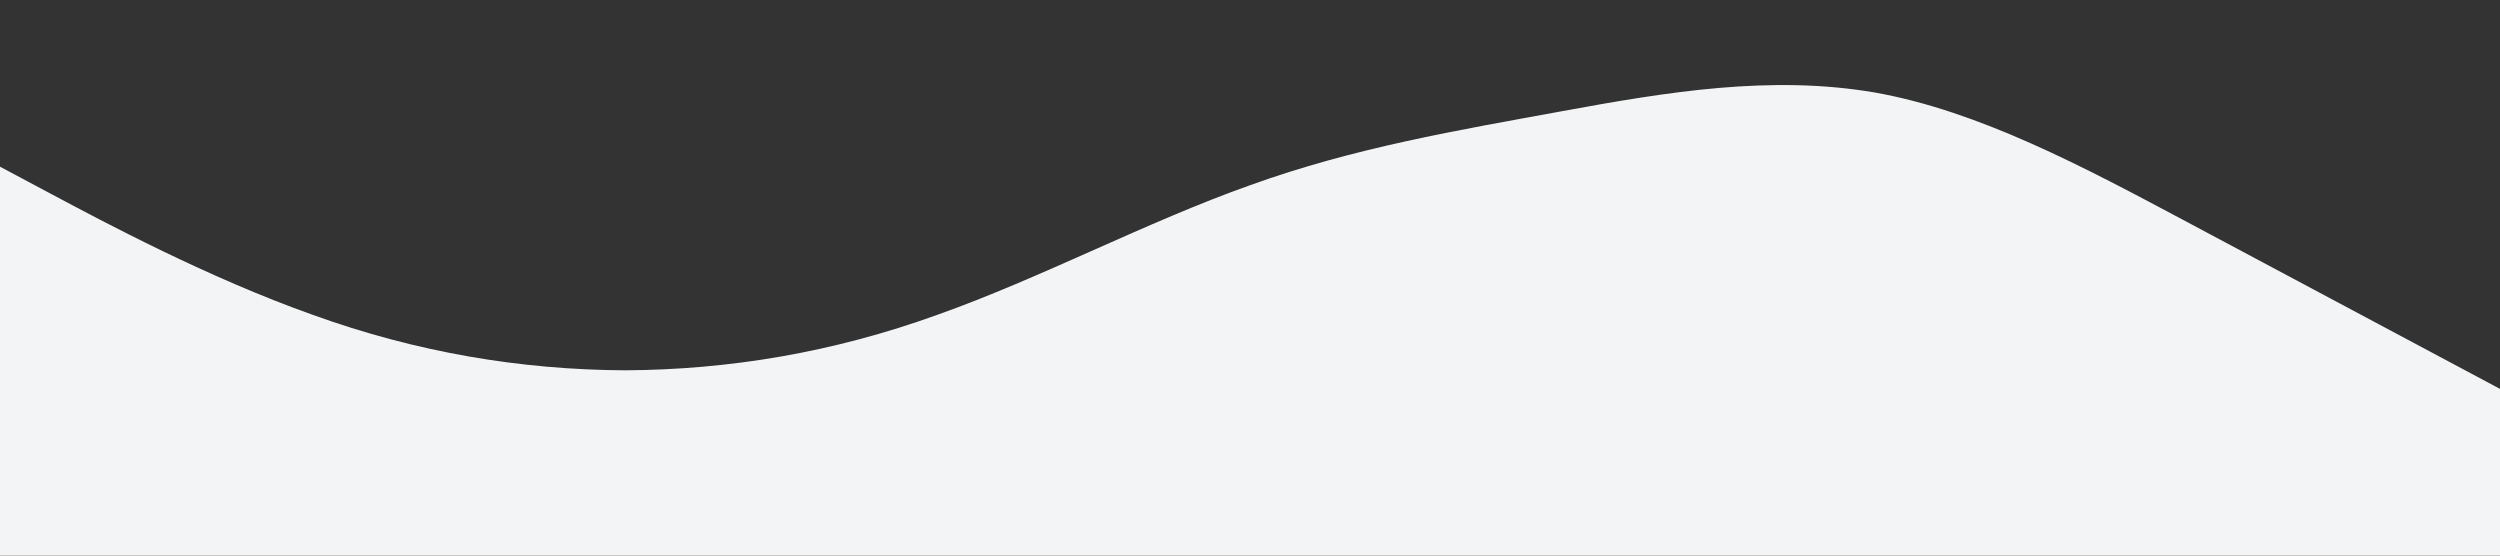 <?xml version="1.0" standalone="no"?><svg xmlns="http://www.w3.org/2000/svg" viewBox="0 0 1440 320"><rect x="0" y="0" width="1440" height="320" fill="#333333" stroke="none"/><path fill="#f3f4f5" fill-opacity="1" d="M0,96L30,112C60,128,120,160,180,181.3C240,203,300,213,360,213.3C420,213,480,203,540,181.3C600,160,660,128,720,106.7C780,85,840,75,900,64C960,53,1020,43,1080,53.3C1140,64,1200,96,1260,128C1320,160,1380,192,1410,208L1440,224L1440,320L1410,320C1380,320,1320,320,1260,320C1200,320,1140,320,1080,320C1020,320,960,320,900,320C840,320,780,320,720,320C660,320,600,320,540,320C480,320,420,320,360,320C300,320,240,320,180,320C120,320,60,320,30,320L0,320Z"></path></svg>